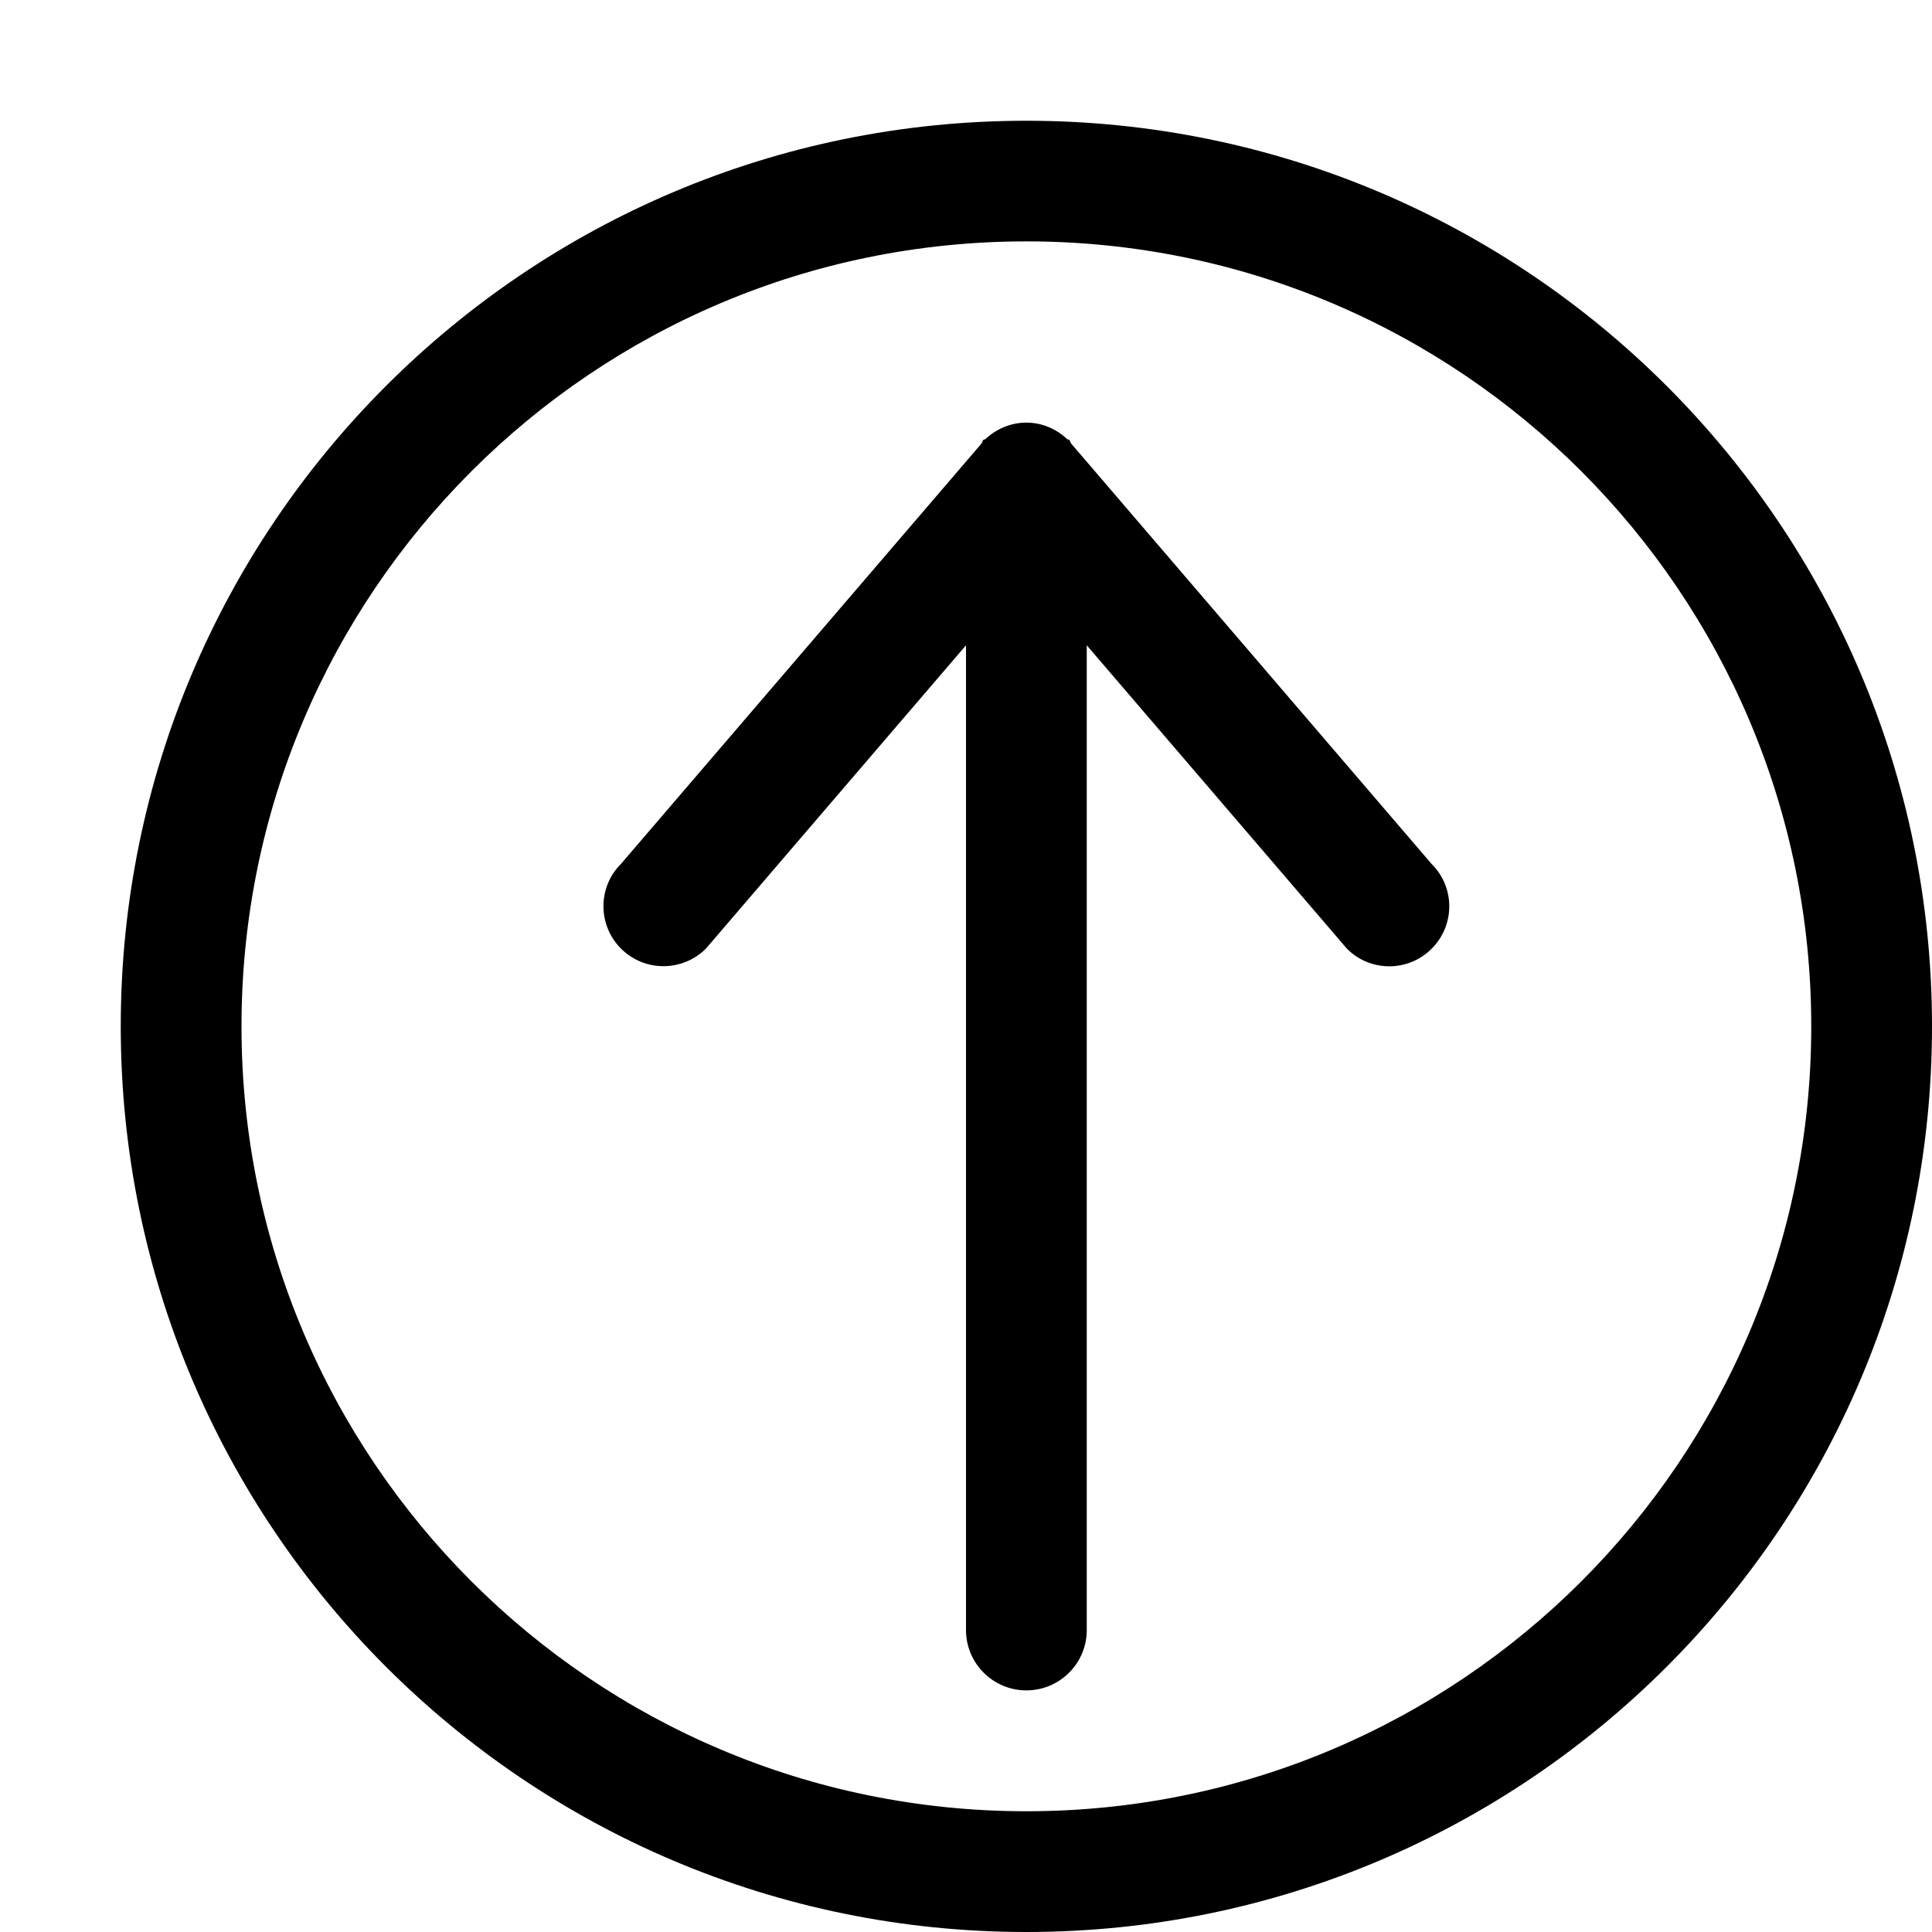 <?xml version="1.0" encoding="iso-8859-1"?>
<!-- Generator: Adobe Illustrator 16.0.0, SVG Export Plug-In . SVG Version: 6.00 Build 0)  -->
<!DOCTYPE svg PUBLIC "-//W3C//DTD SVG 1.1//EN" "http://www.w3.org/Graphics/SVG/1.1/DTD/svg11.dtd">
<svg version="1.1" xmlns="http://www.w3.org/2000/svg" xmlns:xlink="http://www.w3.org/1999/xlink" x="0px" y="0px" width="16px"
	 height="16px" viewBox="0 0 16 16" style="enable-background:new 0 0 16 16;" xml:space="preserve">
<g id="_x31_8-interface_-_long_arrow_top" style="enable-background:new    ;">
	<path d="M8.874,3.677c-0.004-0.004-0.006-0.01-0.01-0.015C8.862,3.656,8.861,3.648,8.856,3.644
		C8.851,3.638,8.843,3.641,8.837,3.636C8.749,3.553,8.631,3.5,8.5,3.5S8.25,3.553,8.161,3.636C8.156,3.641,8.148,3.638,8.143,3.644
		C8.137,3.648,8.137,3.655,8.135,3.662c-0.004,0.004-0.006,0.01-0.01,0.015L5.143,7.154c-0.194,0.193-0.194,0.508,0,0.702
		s0.508,0.194,0.703,0l2.154-2.512V13.5c0,0.275,0.224,0.499,0.5,0.499S9,13.775,9,13.5V5.344l2.155,2.513
		c0.193,0.194,0.508,0.194,0.701,0c0.195-0.194,0.195-0.509,0-0.702L8.874,3.677z M8.5,1C4.357,1,1,4.357,1,8.5
		C1,12.642,4.357,16,8.5,16c4.141,0,7.5-3.358,7.5-7.5C16,4.357,12.641,1,8.5,1z M8.5,15C4.91,15,2,12.089,2,8.5
		c0-3.59,2.91-6.501,6.5-6.501c3.59,0,6.5,2.911,6.5,6.501C15,12.089,12.09,15,8.5,15z"/>
</g>
<g id="Layer_1">
</g>
</svg>
